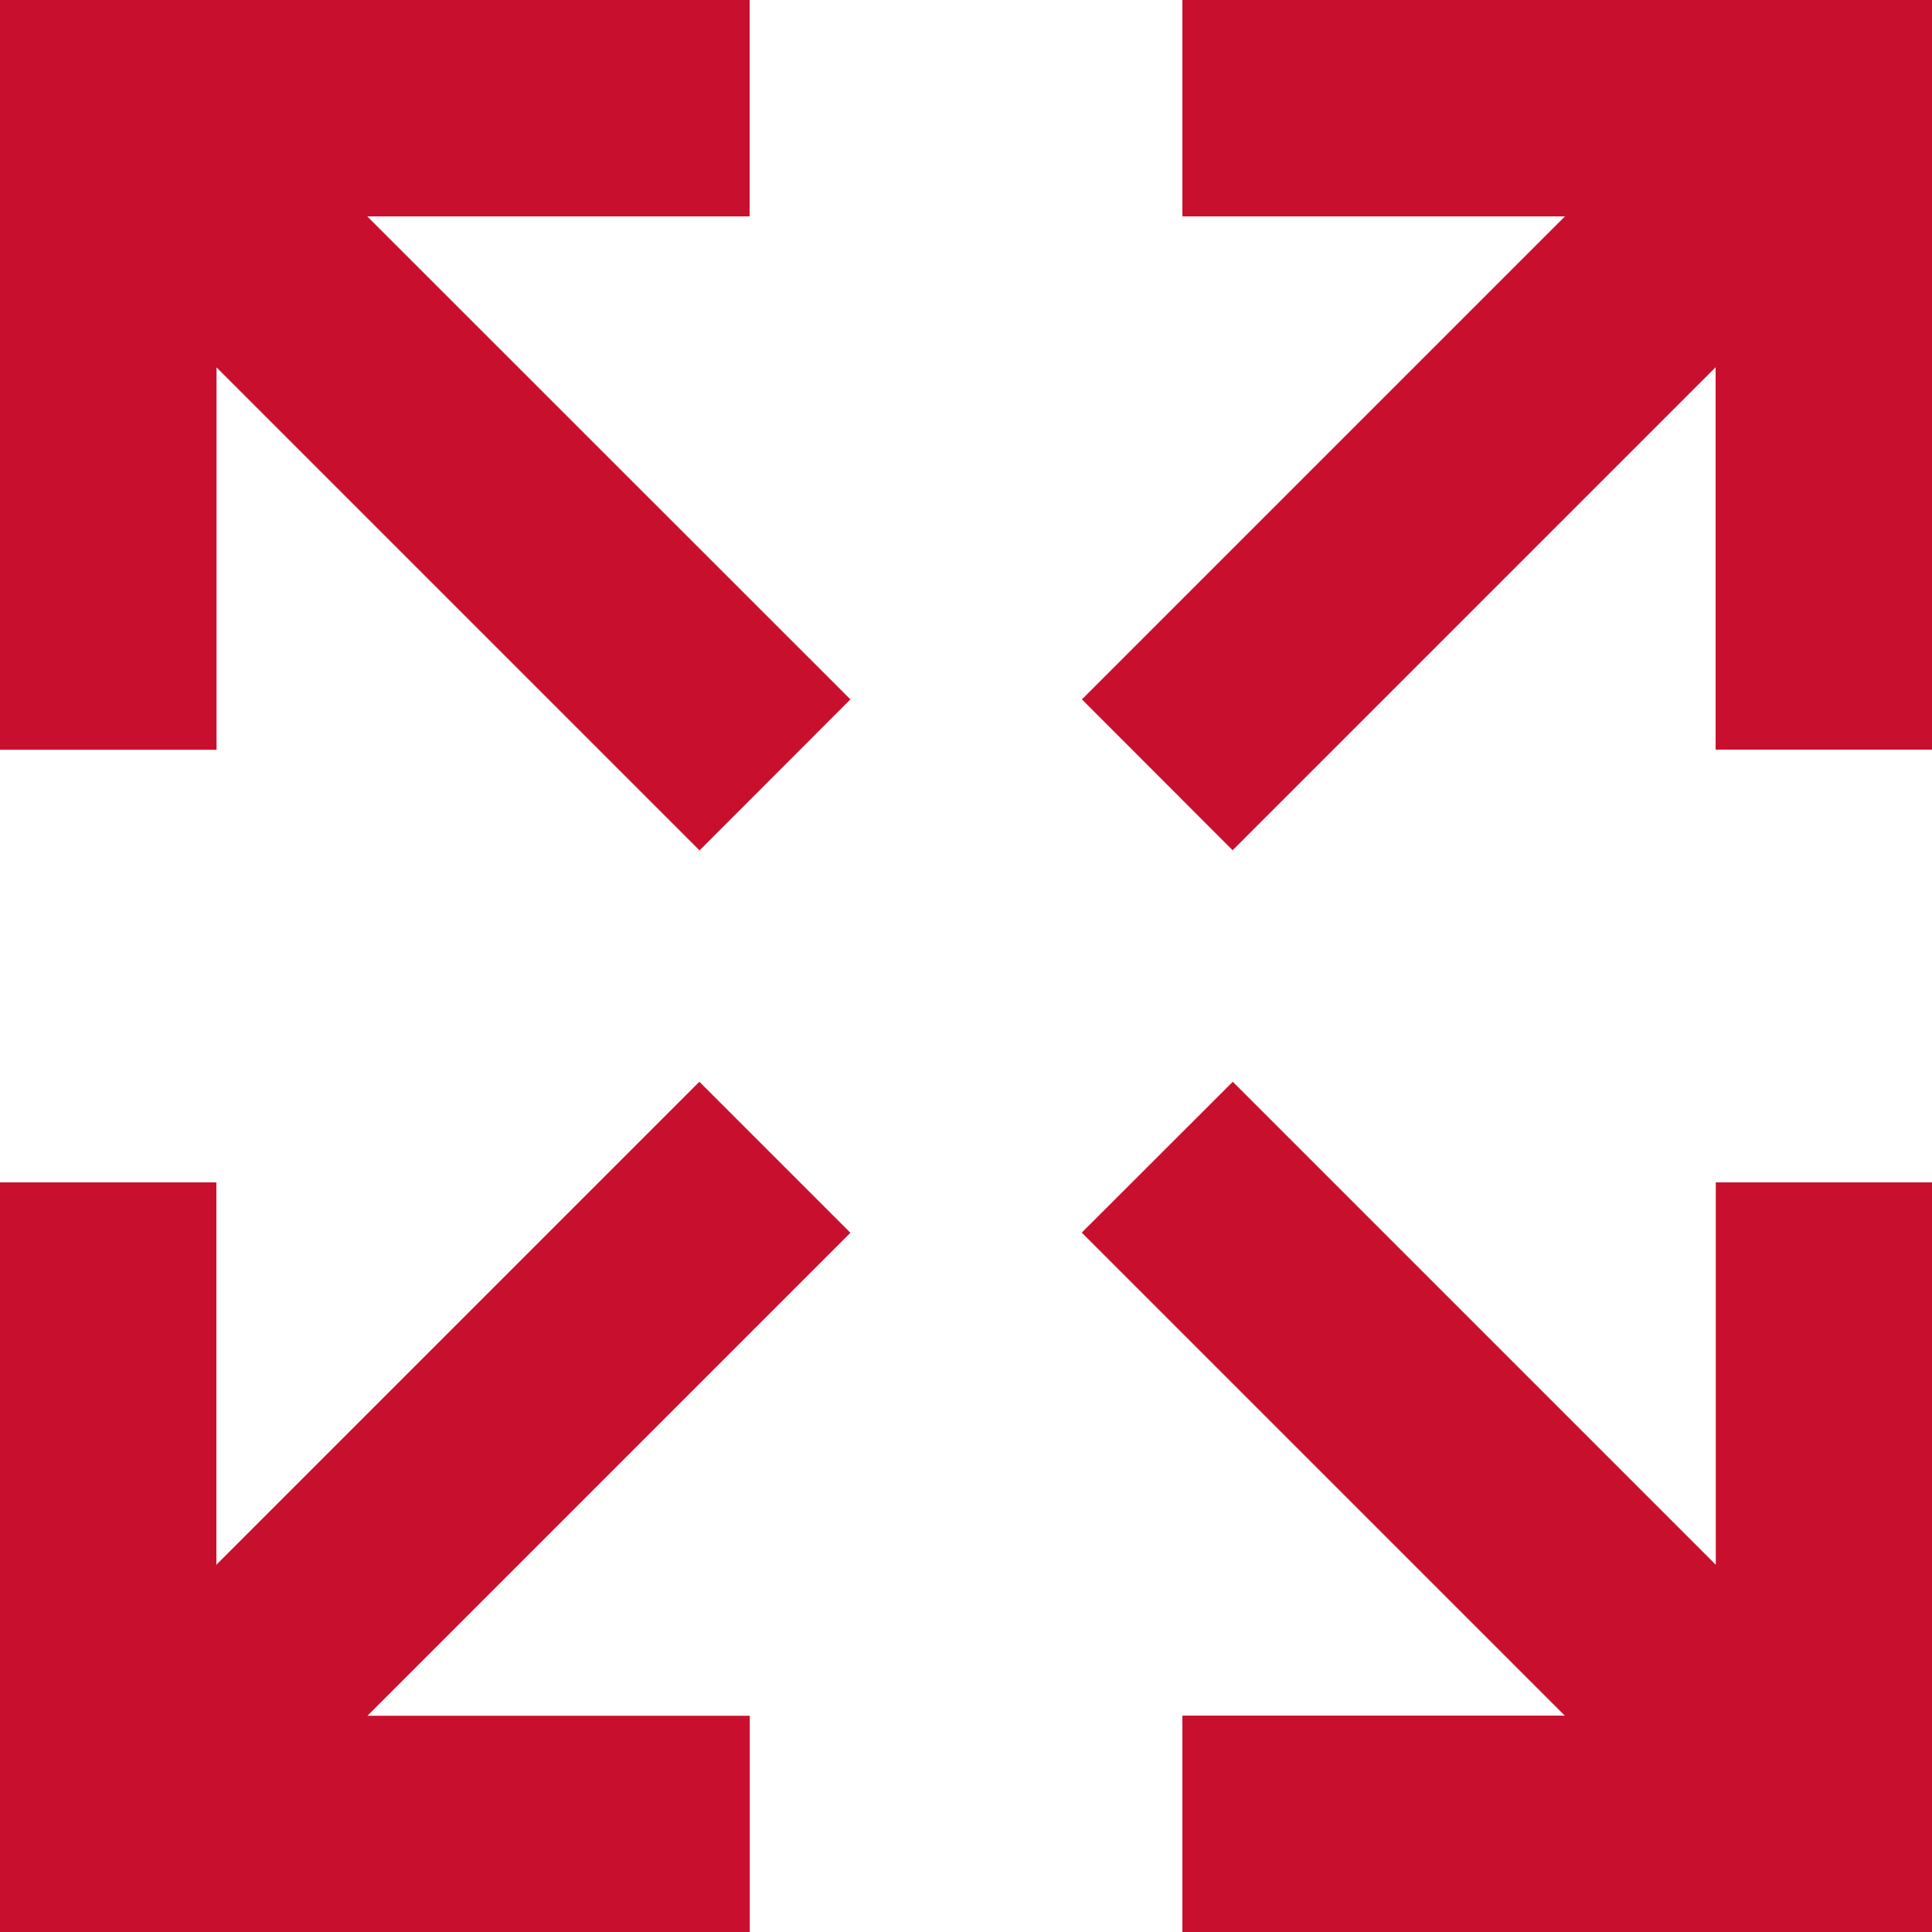 <svg xmlns="http://www.w3.org/2000/svg" width="12" height="12" viewBox="0 0 12 12"><defs><style>.a{fill:#c8102e;}</style></defs><path class="a" d="M-9.656-5.281l.938.938-3,3h2.375V0H-14V-4.656h1.344v2.375Zm.938-2.375-.937.938-3-3v2.375H-14V-12h4.656v1.344h-2.375Zm2.375,2.375,3,3V-4.656H-2V0H-6.656V-1.344h2.375l-3-3Zm-.937-2.375,3-3H-6.656V-12H-2v4.656H-3.344V-9.719l-3,3Z" transform="translate(14 12)"/></svg>